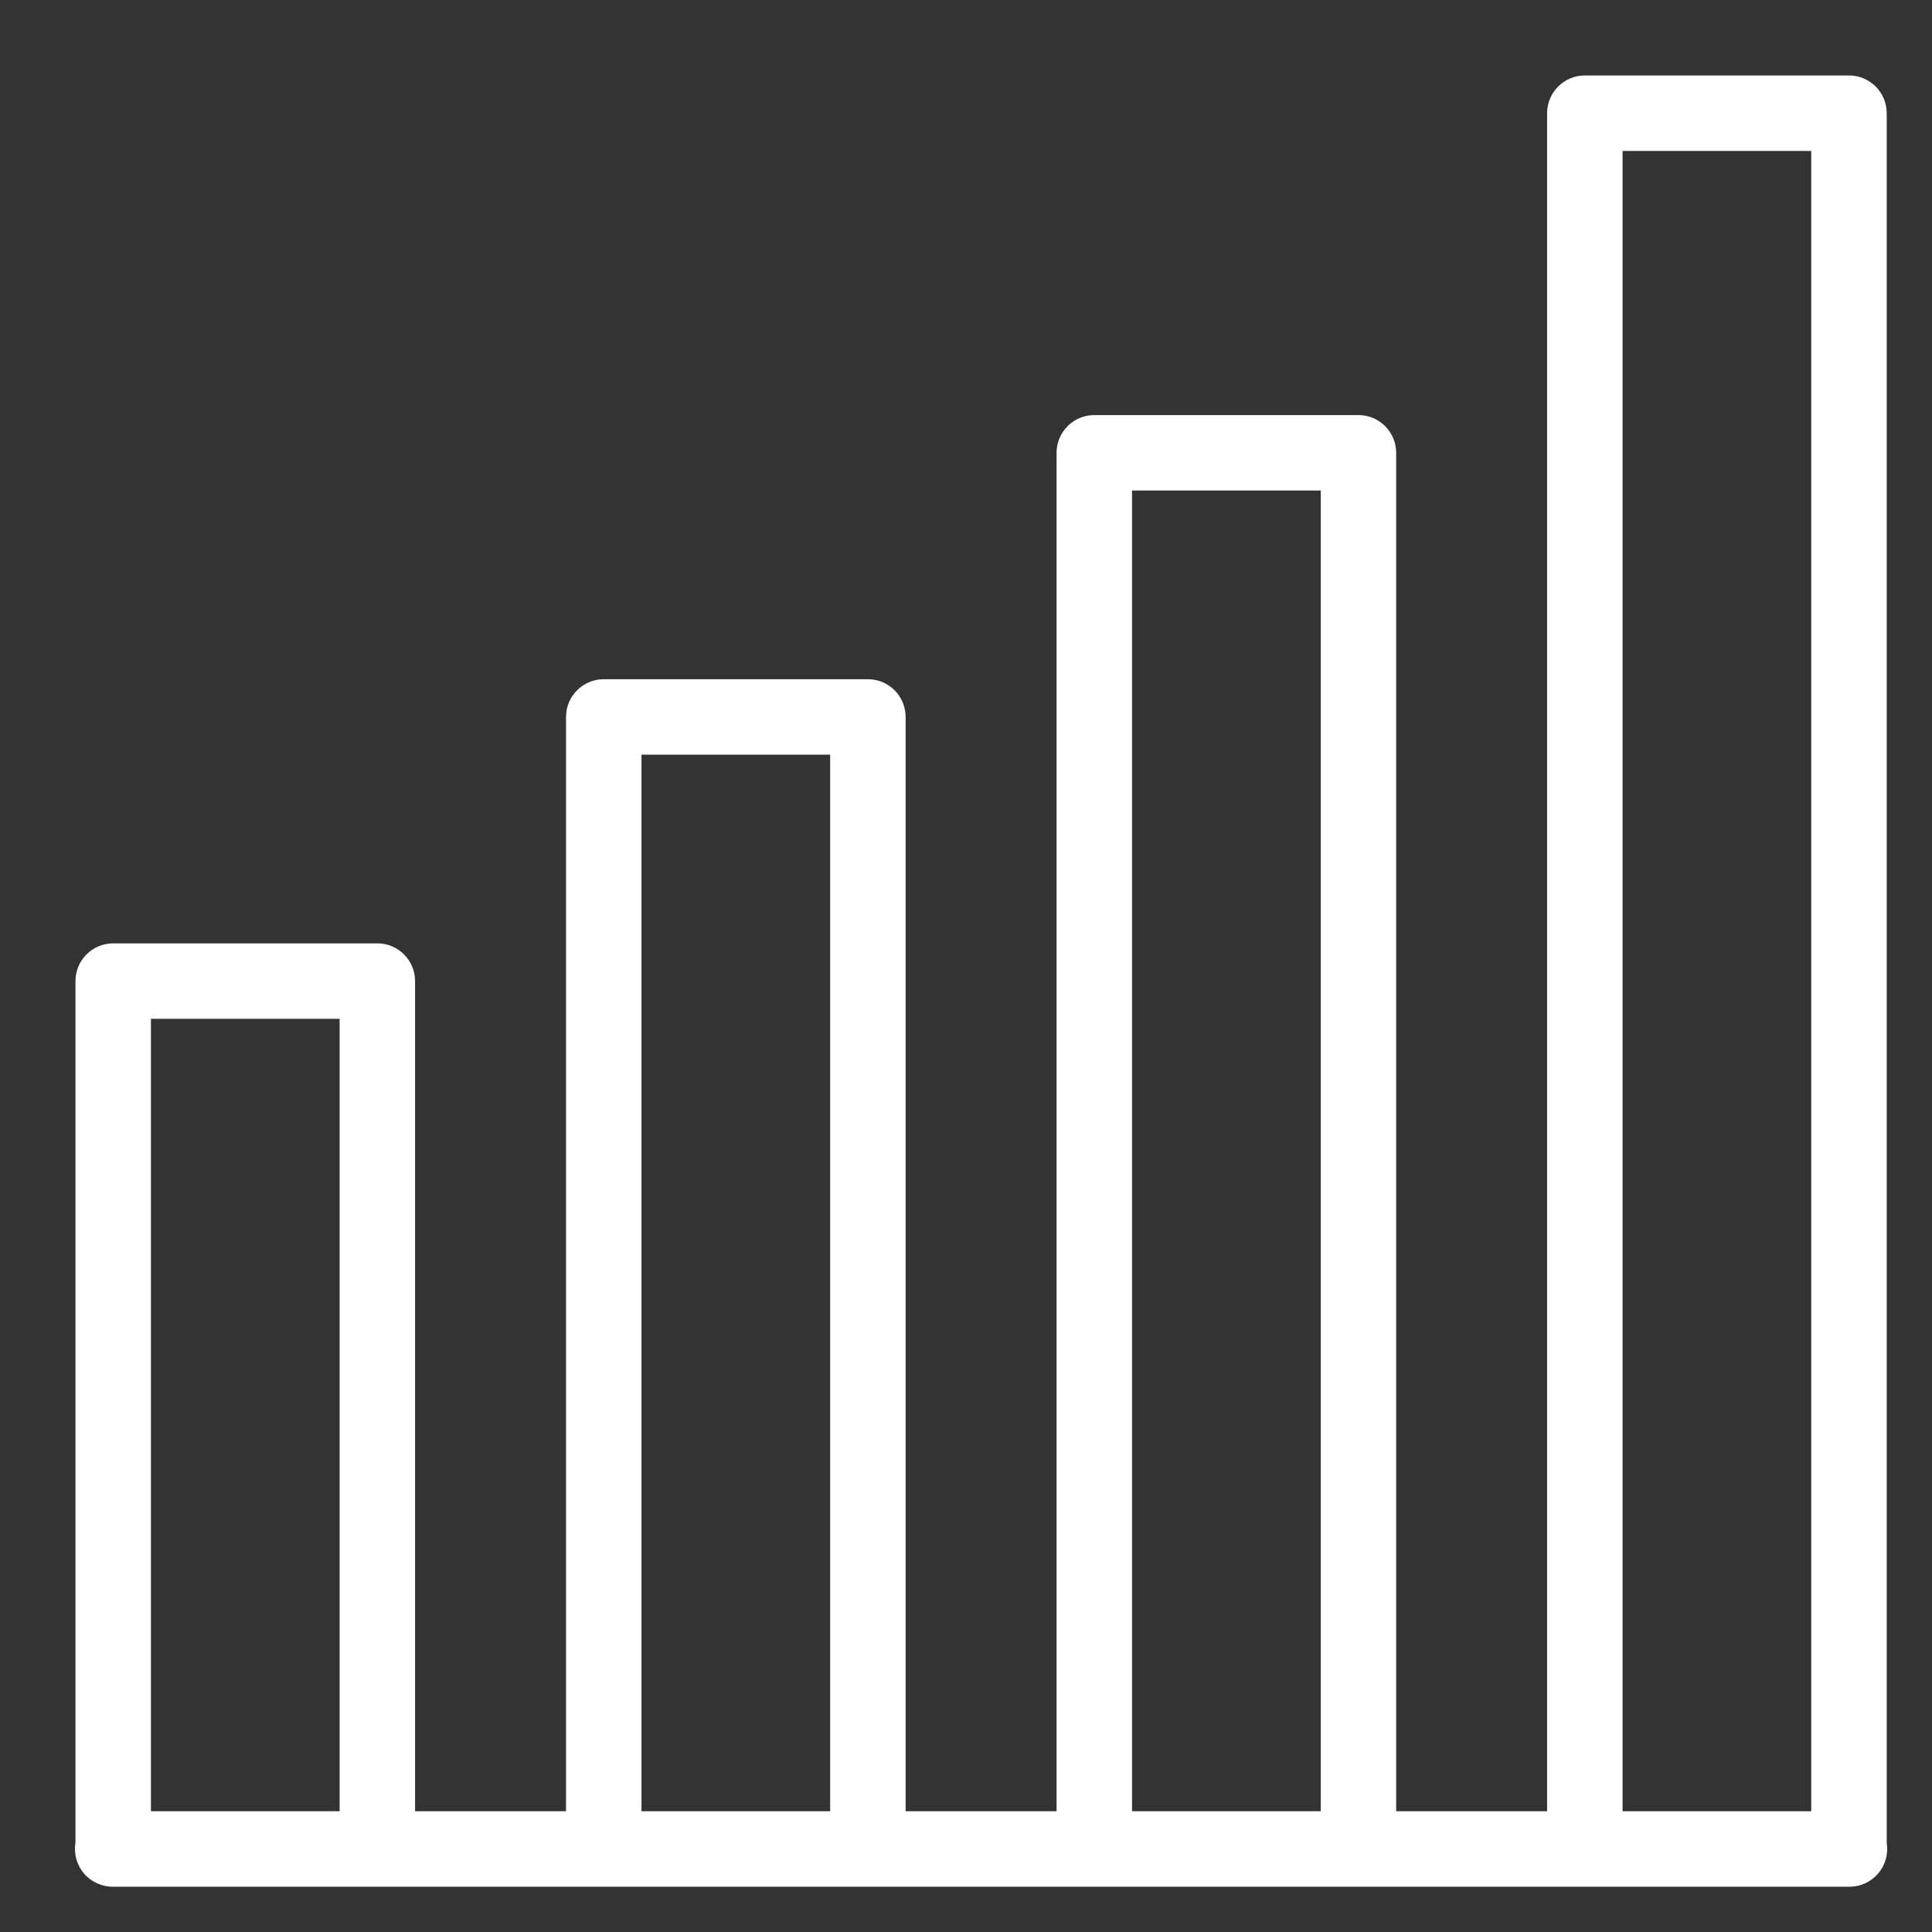 <svg version="1.1" xmlns="http://www.w3.org/2000/svg" xmlns:xlink="http://www.w3.org/1999/xlink" width="512" height="512" viewBox="0,0,256,256"><rect x="0" y="0" width="256" height="256" fill="#333333" stroke="none"/><g fill="#ffffff" fill-rule="nonzero" stroke="none" stroke-width="1" stroke-linecap="butt" stroke-linejoin="miter" stroke-miterlimit="10" stroke-dasharray="" stroke-dashoffset="0" font-family="none" font-weight="none" font-size="none" text-anchor="none" style="mix-blend-mode: normal"><g transform="scale(0.5,0.5)"><path d="M420,20c-5.523,0.001 -9.999,4.477 -10,10v450h-40v-360c-0.001,-5.523 -4.477,-9.999 -10,-10h-70c-5.523,0.001 -9.999,4.477 -10,10v360h-40v-290c-0.001,-5.523 -4.477,-9.999 -10,-10h-70c-5.523,0.001 -9.999,4.477 -10,10v290h-40v-220c-0.001,-5.523 -4.477,-9.999 -10,-10h-70c-5.523,0.001 -9.999,4.477 -10,10v228.365c-0.484,2.922 0.352,5.908 2.282,8.153c1.93,2.246 4.757,3.521 7.718,3.481h70h60h70h60h70h60h70c2.955,0.038 5.776,-1.233 7.705,-3.472c1.929,-2.239 2.769,-5.216 2.295,-8.134v-458.395c-0.001,-5.523 -4.477,-9.999 -10,-10zM430,40h50v440h-50zM300,130h50v350h-50zM170,200h50v280h-50zM40,270h50v210h-50z"></path></g></g></svg>